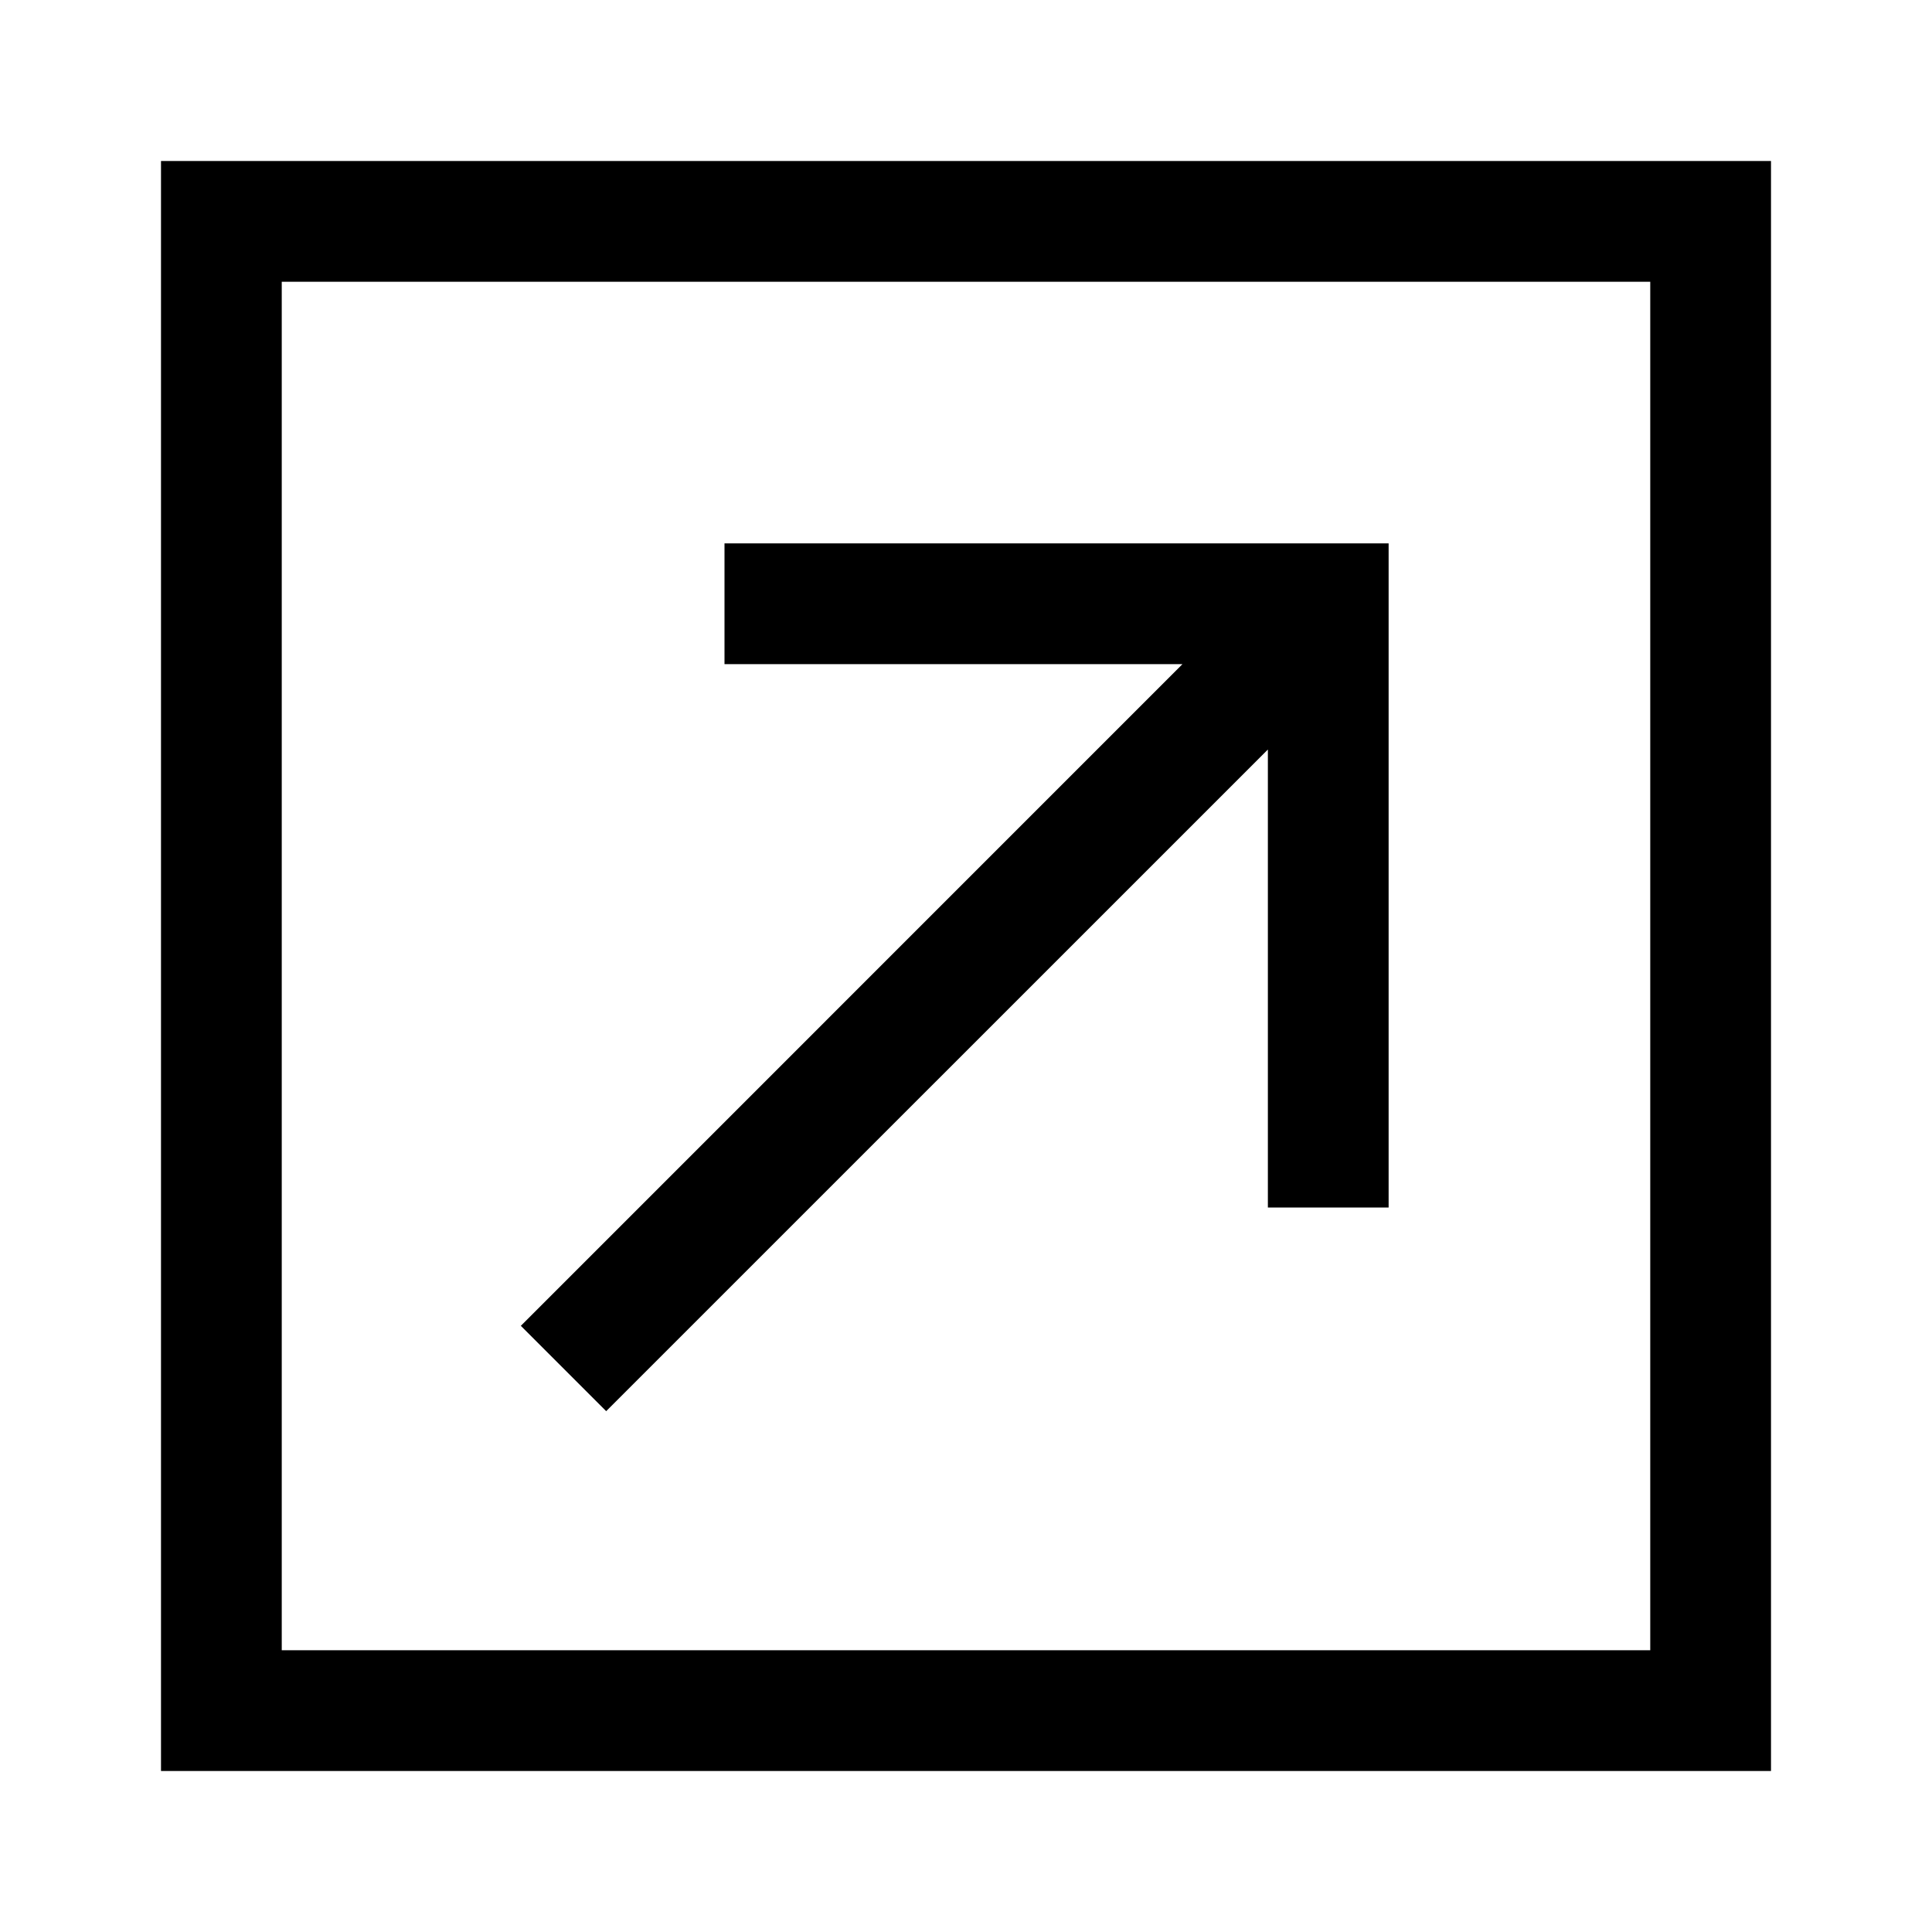 <svg width="24" height="24" viewBox="0 0 24 24" xmlns="http://www.w3.org/2000/svg"><path fill-rule="evenodd" clip-rule="evenodd" d="M20.5 3.5H3.5V20.5H20.5V3.5ZM3.5 2H2V3.5V20.5V22H3.5H20.5H22V20.5V3.5V2H20.5H3.5ZM14.689 8.25H9V6.75H16.5H17.25V7.5V15H15.75V9.311L7.53 17.53L6.47 16.47L14.689 8.25Z" fill="@{brandColor}"/></svg>
